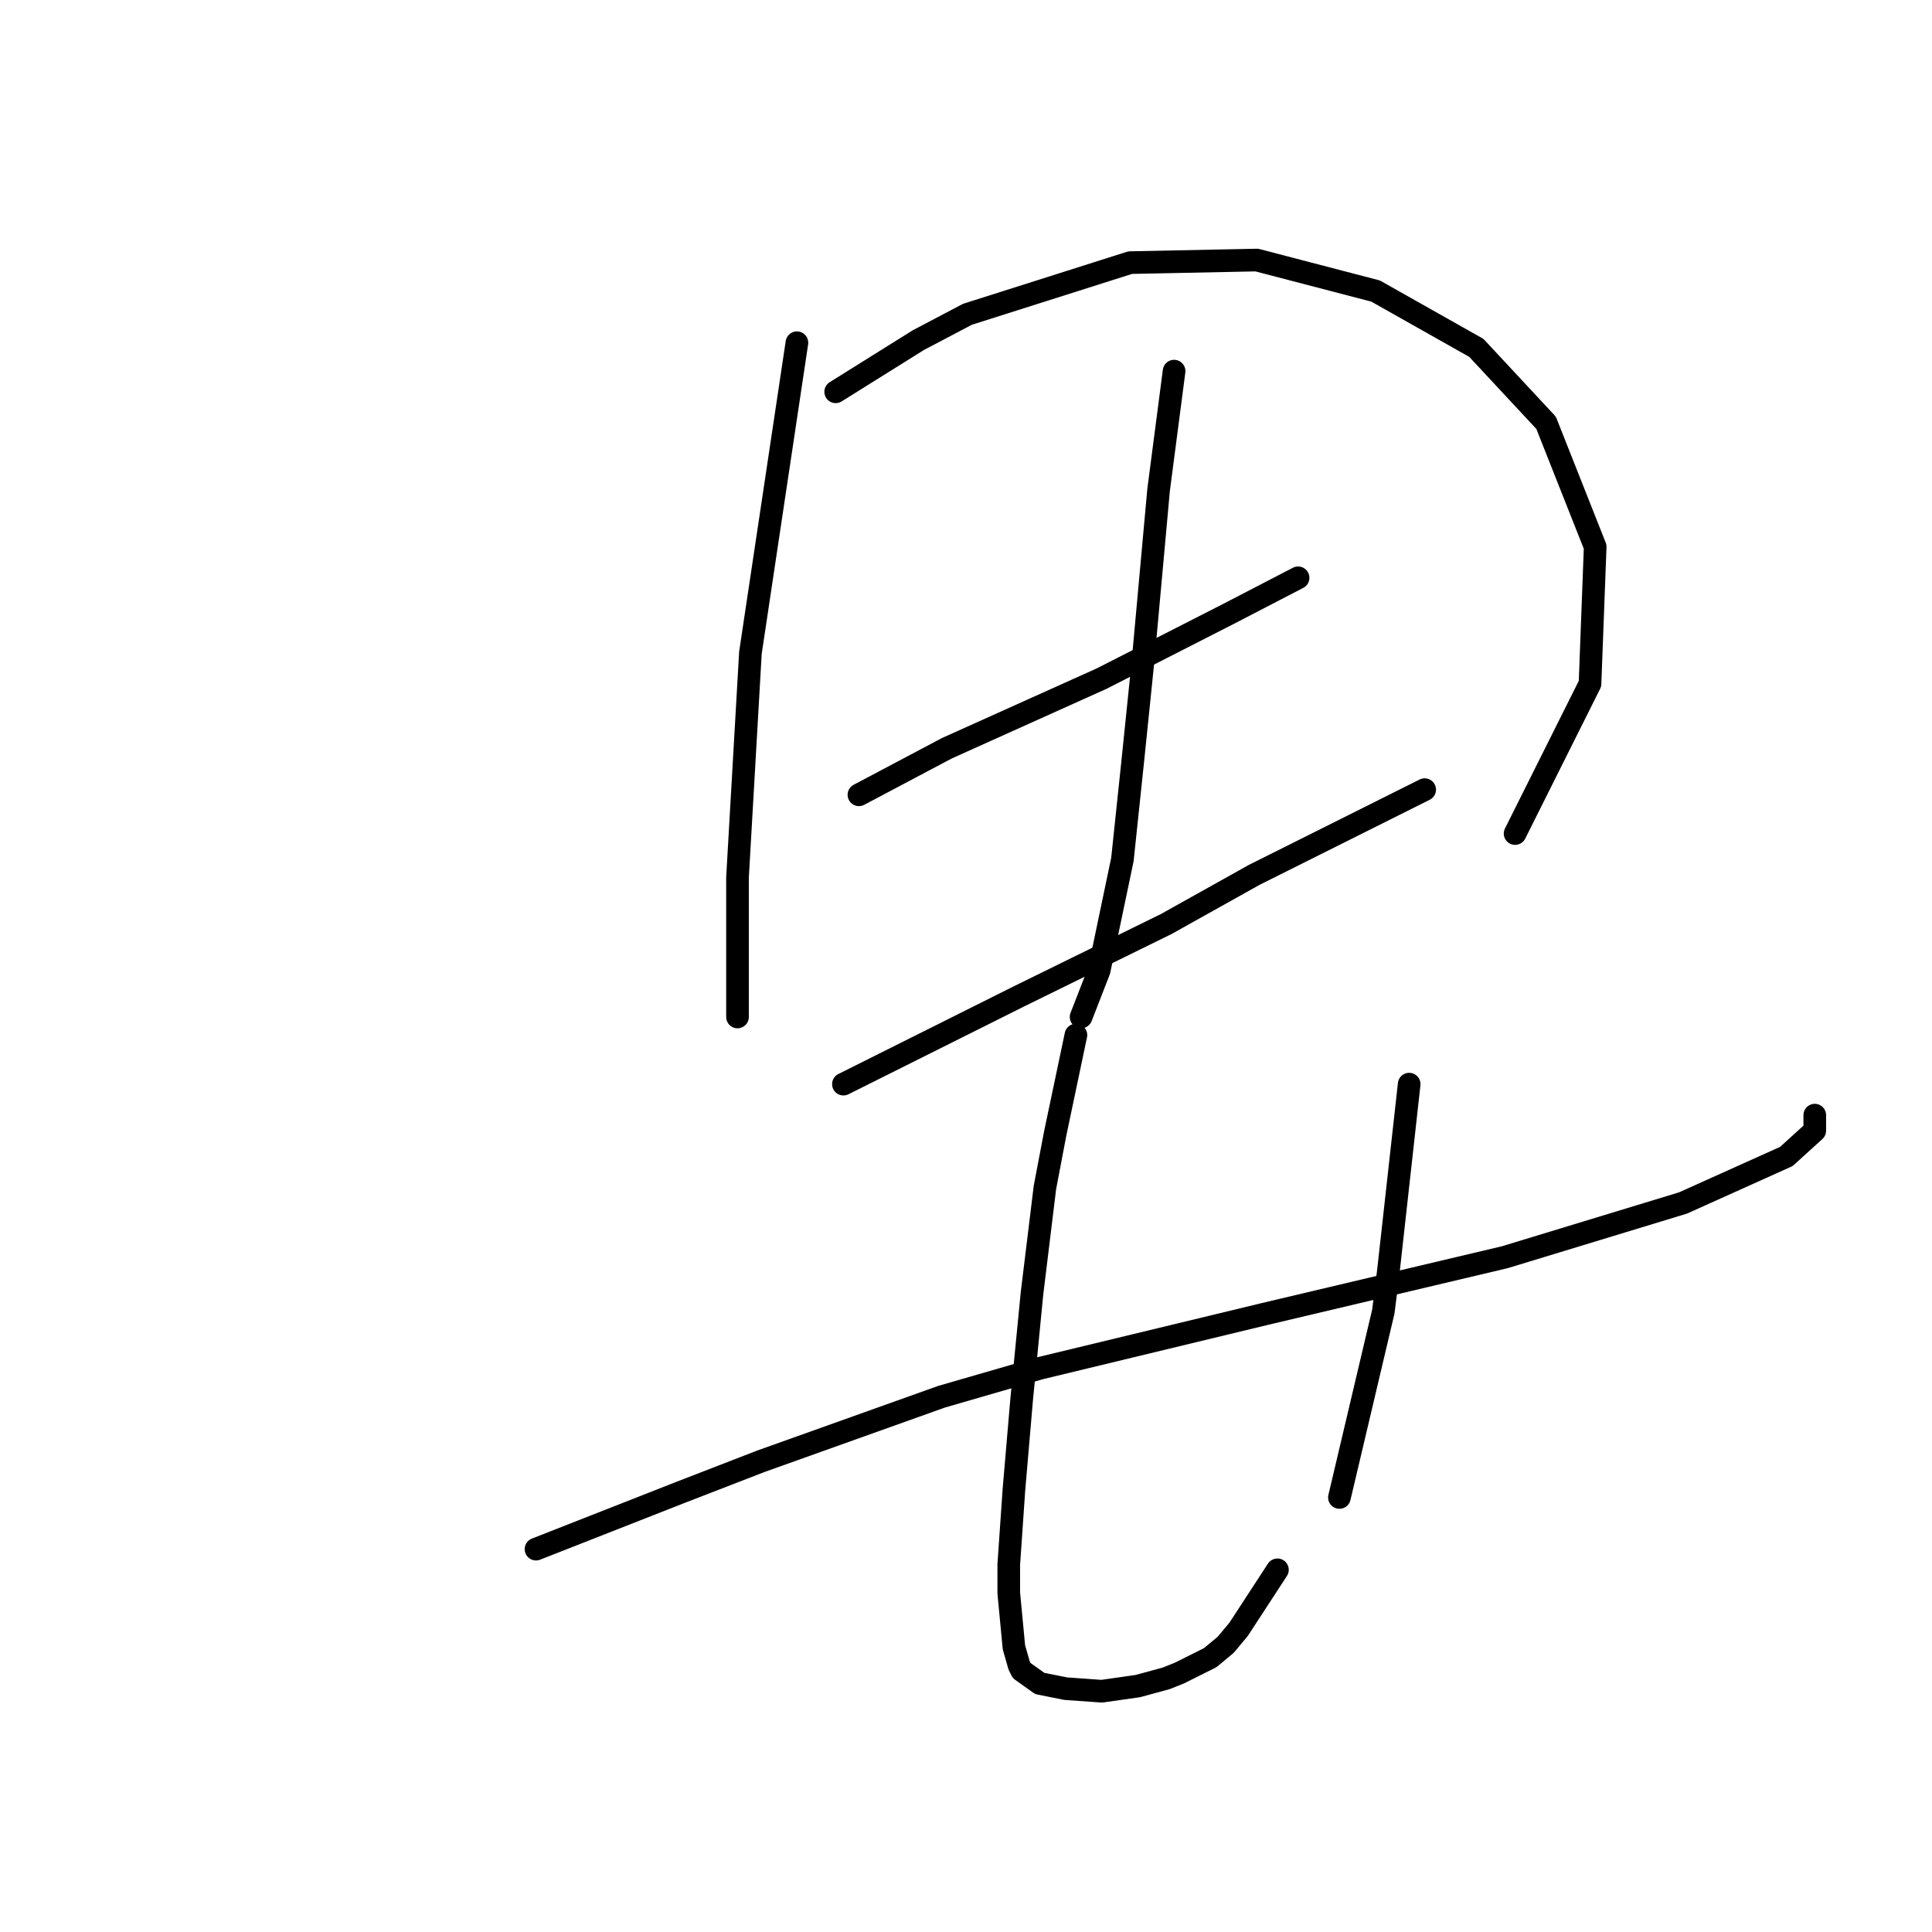 <?xml version="1.0" standalone="no"?>
    <svg width="256" height="256" xmlns="http://www.w3.org/2000/svg" version="1.1">
    <polyline stroke="black" stroke-width="3" stroke-linecap="round" fill="transparent" stroke-linejoin="round" points="105.596 45.412 102.516 65.95 99.435 86.489 97.723 116.269 97.723 128.25 97.723 134.754 97.723 134.754 " />
        <polyline stroke="black" stroke-width="3" stroke-linecap="round" fill="transparent" stroke-linejoin="round" points="110.731 51.915 116.208 48.492 121.685 45.069 128.189 41.646 149.754 34.8 166.527 34.458 182.273 38.565 195.623 46.096 204.866 56.023 211.37 72.454 210.685 90.596 200.758 110.45 200.758 110.45 " />
        <polyline stroke="black" stroke-width="3" stroke-linecap="round" fill="transparent" stroke-linejoin="round" points="113.812 105.316 119.631 102.235 125.45 99.154 145.989 89.912 162.762 81.354 172.004 76.562 172.004 76.562 " />
        <polyline stroke="black" stroke-width="3" stroke-linecap="round" fill="transparent" stroke-linejoin="round" points="155.573 49.177 154.546 57.05 153.519 64.923 152.835 72.454 151.466 87.516 150.096 100.866 148.727 113.873 145.646 128.592 143.25 134.754 143.25 134.754 " />
        <polyline stroke="black" stroke-width="3" stroke-linecap="round" fill="transparent" stroke-linejoin="round" points="111.758 143.654 119.289 139.889 126.819 136.123 135.035 132.016 154.546 122.431 166.185 115.927 188.777 104.631 188.777 104.631 " />
        <polyline stroke="black" stroke-width="3" stroke-linecap="round" fill="transparent" stroke-linejoin="round" points="71.023 205.269 80.608 201.504 90.192 197.739 100.804 193.631 124.766 185.073 137.773 181.308 167.554 174.119 199.389 166.589 223.008 159.4 236.7 153.239 240.466 149.816 240.466 147.762 240.466 147.762 " />
        <polyline stroke="black" stroke-width="3" stroke-linecap="round" fill="transparent" stroke-linejoin="round" points="142.565 137.15 141.196 143.654 139.827 150.158 138.458 157.346 136.746 171.381 135.377 185.416 134.35 197.396 133.666 207.323 133.666 211.089 134.35 218.277 135.035 220.673 135.377 221.358 137.773 223.069 141.196 223.754 145.989 224.096 150.781 223.412 154.546 222.385 156.258 221.7 160.366 219.646 162.419 217.935 164.131 215.881 169.266 208.008 169.266 208.008 " />
        <polyline stroke="black" stroke-width="3" stroke-linecap="round" fill="transparent" stroke-linejoin="round" points="186.723 143.654 185.354 155.977 183.985 168.3 183.3 173.777 177.481 198.423 177.481 198.423 " />
        </svg>